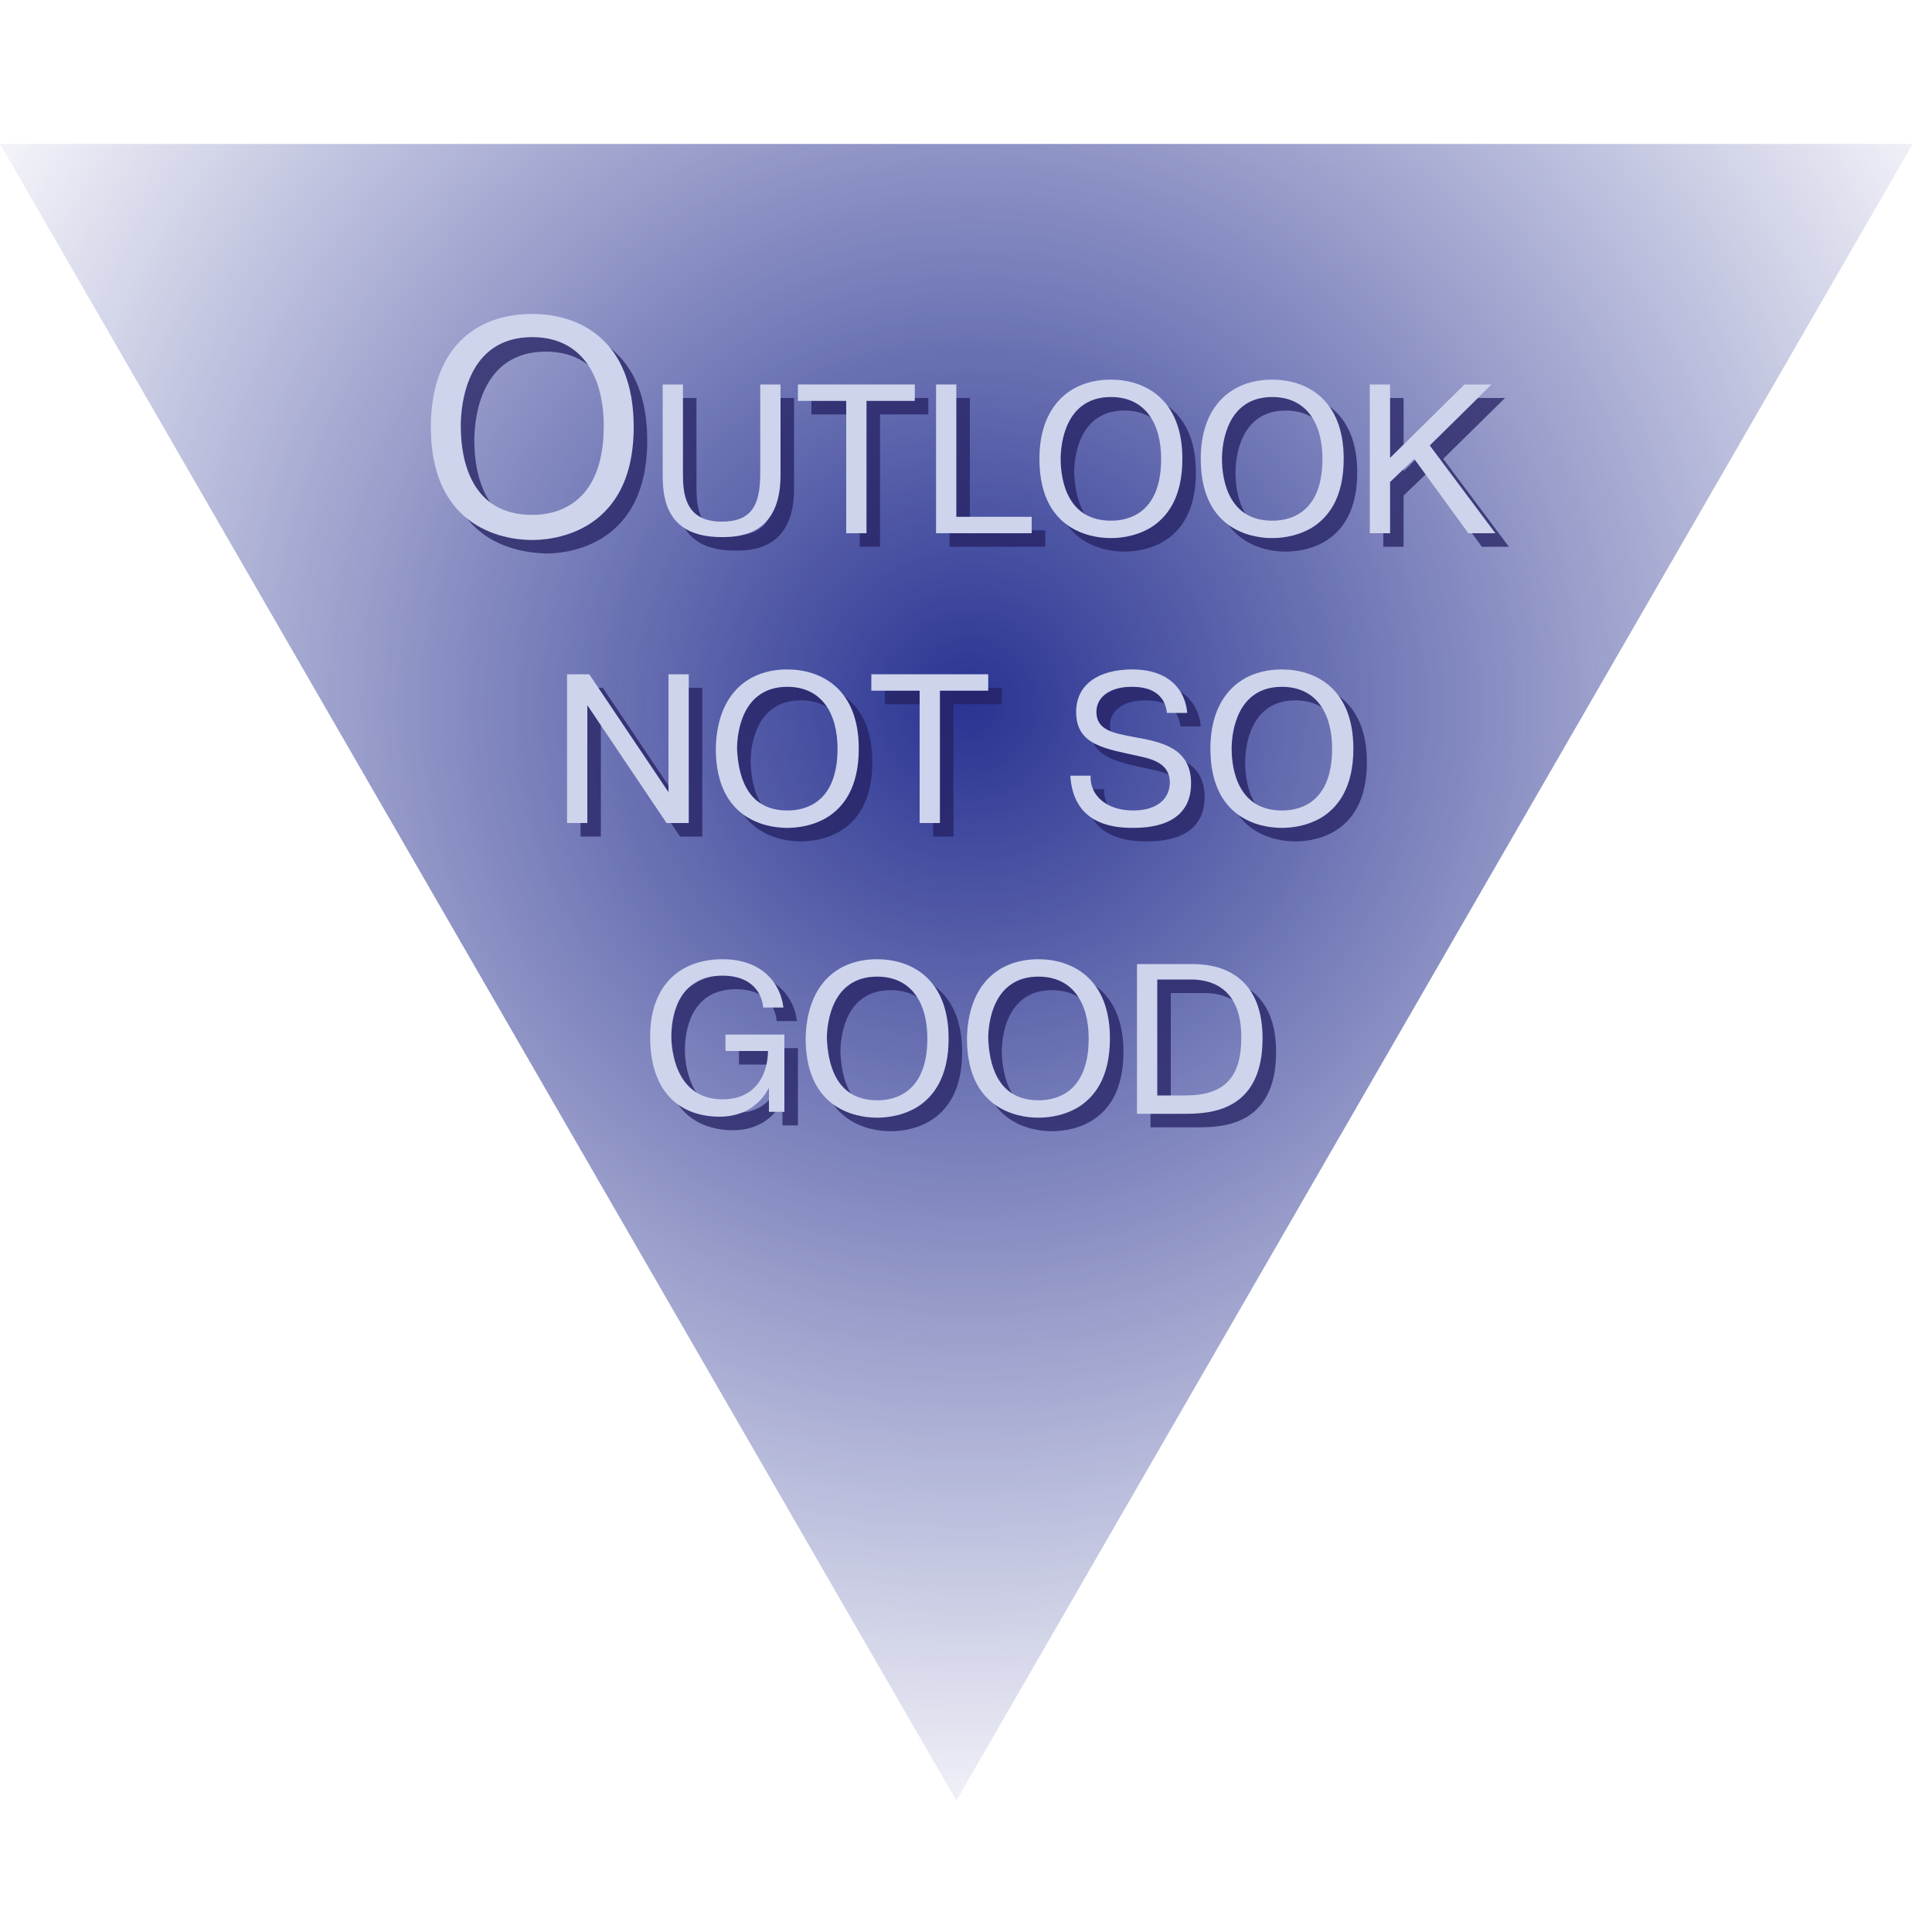 <?xml version="1.0" encoding="utf-8"?>
<!-- Generator: Adobe Illustrator 21.1.0, SVG Export Plug-In . SVG Version: 6.00 Build 0)  -->
<svg version="1.1" xmlns="http://www.w3.org/2000/svg" xmlns:xlink="http://www.w3.org/1999/xlink" x="0px" y="0px"
	 viewBox="0 0 200 200" style="enable-background:new 0 0 200 200;" xml:space="preserve">
<style type="text/css">
	.st0{fill:url(#SVGID_1_);}
	.st1{opacity:0.75;}
	.st2{fill:#242062;}
	.st3{fill:#CDD4EC;}
</style>
<g id="Layer_2">
</g>
<g id="Layer_1">
	<g>
		
			<radialGradient id="SVGID_1_" cx="101.534" cy="615.023" r="122.318" gradientTransform="matrix(-1 0 0 -1 201.923 688.057)" gradientUnits="userSpaceOnUse">
			<stop  offset="0" style="stop-color:#2A3492"/>
			<stop  offset="0.859" style="stop-color:#2A3492;stop-opacity:0.141"/>
			<stop  offset="1" style="stop-color:#2A3492;stop-opacity:0"/>
		</radialGradient>
		<polygon class="st0" points="99,186.4 198,14.9 0,14.9 		"/>
	</g>
	<g>
		<g class="st1">
			<path class="st2" d="M56.5,33.9c4.9,0,10.5,2.7,10.5,11.7c0,11.5-9.2,11.7-10.5,11.7C55,57.2,46,57.1,46,45.6
				C46,37.9,50.4,33.9,56.5,33.9z M56.5,54.8c1.5,0,7.4-0.3,7.4-9.2c0-5.2-2.3-9.2-7.4-9.2c-6.7,0-7.4,6.8-7.4,9.2
				C49.1,49.1,50.2,54.8,56.5,54.8z"/>
			<path class="st2" d="M72.1,41.2v9.2c0,1.9,0.1,5,4,5c3.1,0,4-1.7,4-5v-9.2h2.1v9.4c0,6.3-4.4,6.4-6.1,6.4c-5.6,0-6.1-3.8-6.1-6.4
				v-9.4H72.1z"/>
			<path class="st2" d="M84,42.9v-1.7h12.1v1.7h-5v13.7h-2.1V42.9H84z"/>
			<path class="st2" d="M108.2,56.6h-9.9V41.2h2.1v13.7h7.8V56.6z"/>
			<path class="st2" d="M116.4,40.7c3.4,0,7.4,1.9,7.4,8.2c0,8.1-6.4,8.2-7.4,8.2c-1,0-7.4-0.1-7.4-8.2
				C109.1,43.5,112.1,40.7,116.4,40.7z M116.4,55.3c1.1,0,5.2-0.2,5.2-6.4c0-3.6-1.6-6.4-5.2-6.4c-4.7,0-5.2,4.8-5.2,6.4
				C111.3,51.4,112,55.3,116.4,55.3z"/>
			<path class="st2" d="M133.1,40.7c3.4,0,7.4,1.9,7.4,8.2c0,8.1-6.4,8.2-7.4,8.2c-1,0-7.4-0.1-7.4-8.2
				C125.7,43.5,128.8,40.7,133.1,40.7z M133.1,55.3c1.1,0,5.2-0.2,5.2-6.4c0-3.6-1.6-6.4-5.2-6.4c-4.7,0-5.2,4.8-5.2,6.4
				C127.9,51.4,128.7,55.3,133.1,55.3z"/>
			<path class="st2" d="M153,41.2h2.8l-6.4,6.3l6.8,9.1h-2.8l-5.6-7.7l-2.5,2.4v5.3h-2.1V41.2h2.1v7.6L153,41.2z"/>
			<path class="st2" d="M62.2,86.6h-2.1V71.2h2.3l8.2,12.2V71.2h2.1v15.4h-2.3l-8.2-12.2V86.6z"/>
			<path class="st2" d="M82.9,70.7c3.4,0,7.4,1.9,7.4,8.2c0,8.1-6.4,8.2-7.4,8.2c-1,0-7.4-0.1-7.4-8.2
				C75.6,73.5,78.6,70.7,82.9,70.7z M82.9,85.3c1.1,0,5.2-0.2,5.2-6.4c0-3.6-1.6-6.4-5.2-6.4c-4.7,0-5.2,4.8-5.2,6.4
				C77.8,81.4,78.5,85.3,82.9,85.3z"/>
			<path class="st2" d="M91.6,72.9v-1.7h12.1v1.7h-5v13.7h-2.1V72.9H91.6z"/>
			<path class="st2" d="M114.3,81.7c-0.1,2,1.6,3.6,4.4,3.6c2.7,0,3.8-1.4,3.8-2.9c0-1.9-1.7-2.4-3.1-2.7c-3.5-0.8-6.6-1.1-6.6-4.6
				c0-2.9,2.4-4.4,5.8-4.4c3.8,0,5.5,2.1,5.7,4.5h-2.1c-0.3-2.6-2.7-2.7-3.7-2.7c-2.1,0-3.6,1-3.6,2.6c0,1.9,1.8,2.2,3.9,2.6
				c2.8,0.5,5.9,1.1,5.9,4.8c0,4.6-4.8,4.6-6.1,4.6c-2.2,0-6.1-0.5-6.4-5.4H114.3z"/>
			<path class="st2" d="M134.1,70.7c3.4,0,7.4,1.9,7.4,8.2c0,8.1-6.4,8.2-7.4,8.2c-1,0-7.4-0.1-7.4-8.2
				C126.7,73.5,129.8,70.7,134.1,70.7z M134.1,85.3c1.1,0,5.2-0.2,5.2-6.4c0-3.6-1.6-6.4-5.2-6.4c-4.7,0-5.2,4.8-5.2,6.4
				C128.9,81.4,129.7,85.3,134.1,85.3z"/>
			<path class="st2" d="M82.6,108.5v8H81v-2.5h0c-0.9,1.8-2.7,3-5.1,3c-3.7,0-7.2-2.1-7.2-8.3c0-5.2,3-8,7.5-8c4.1,0,6,2.5,6.3,5
				h-2.1c-0.1-1.4-1.1-3.3-4.2-3.3c-4.9,0-5.3,4.7-5.3,6.3c0,1.1,0.3,6.5,5.3,6.5c3.8,0,4.7-3.1,4.7-5h-4.4v-1.7H82.6z"/>
			<path class="st2" d="M92.2,100.7c3.4,0,7.4,1.9,7.4,8.2c0,8.1-6.4,8.2-7.4,8.2c-1,0-7.4-0.1-7.4-8.2
				C84.9,103.5,87.9,100.7,92.2,100.7z M92.2,115.3c1.1,0,5.2-0.2,5.2-6.4c0-3.6-1.6-6.4-5.2-6.4c-4.7,0-5.2,4.8-5.2,6.4
				C87.1,111.4,87.8,115.3,92.2,115.3z"/>
			<path class="st2" d="M108.9,100.7c3.4,0,7.4,1.9,7.4,8.2c0,8.1-6.4,8.2-7.4,8.2c-1,0-7.4-0.1-7.4-8.2
				C101.6,103.5,104.6,100.7,108.9,100.7z M108.9,115.3c1.1,0,5.2-0.2,5.2-6.4c0-3.6-1.6-6.4-5.2-6.4c-4.7,0-5.2,4.8-5.2,6.4
				C103.8,111.4,104.5,115.3,108.9,115.3z"/>
			<path class="st2" d="M124.8,101.2c1.6,0,7.3,0.2,7.3,7.7c0,7.6-5.5,7.8-8.1,7.8h-4.9v-15.4H124.8z M121.2,114.8h2.9
				c4,0,5.8-1.8,5.8-6c0-4.7-2.6-6-5.2-6h-3.5V114.8z"/>
		</g>
		<g>
			<g>
				<path class="st3" d="M55.1,32.5c4.9,0,10.5,2.7,10.5,11.7c0,11.5-9.2,11.7-10.5,11.7c-1.4,0-10.5-0.2-10.5-11.7
					C44.6,36.4,48.9,32.5,55.1,32.5z M55.1,53.3c1.5,0,7.4-0.3,7.4-9.2c0-5.2-2.3-9.2-7.4-9.2c-6.7,0-7.4,6.8-7.4,9.2
					C47.7,47.7,48.8,53.3,55.1,53.3z"/>
				<path class="st3" d="M70.7,39.8v9.2c0,1.9,0.1,5,4,5c3.1,0,4-1.7,4-5v-9.2h2.1v9.4c0,6.3-4.4,6.4-6.1,6.4
					c-5.6,0-6.1-3.8-6.1-6.4v-9.4H70.7z"/>
				<path class="st3" d="M82.6,41.5v-1.7h12.1v1.7h-5v13.7h-2.1V41.5H82.6z"/>
				<path class="st3" d="M106.8,55.2h-9.9V39.8h2.1v13.7h7.8V55.2z"/>
				<path class="st3" d="M115,39.3c3.4,0,7.4,1.9,7.4,8.2c0,8.1-6.4,8.2-7.4,8.2c-1,0-7.4-0.1-7.4-8.2
					C107.6,42.1,110.7,39.3,115,39.3z M115,53.9c1.1,0,5.2-0.2,5.2-6.4c0-3.6-1.6-6.4-5.2-6.4c-4.7,0-5.2,4.8-5.2,6.4
					C109.8,49.9,110.6,53.9,115,53.9z"/>
				<path class="st3" d="M131.7,39.3c3.4,0,7.4,1.9,7.4,8.2c0,8.1-6.4,8.2-7.4,8.2c-1,0-7.4-0.1-7.4-8.2
					C124.3,42.1,127.4,39.3,131.7,39.3z M131.7,53.9c1.1,0,5.2-0.2,5.2-6.4c0-3.6-1.6-6.4-5.2-6.4c-4.7,0-5.2,4.8-5.2,6.4
					C126.5,49.9,127.3,53.9,131.7,53.9z"/>
				<path class="st3" d="M151.6,39.8h2.8l-6.4,6.3l6.8,9.1h-2.8l-5.6-7.7l-2.5,2.4v5.3h-2.1V39.8h2.1v7.6L151.6,39.8z"/>
				<path class="st3" d="M60.8,85.2h-2.1V69.8H61L69.2,82V69.8h2.1v15.4H69l-8.2-12.2V85.2z"/>
				<path class="st3" d="M81.5,69.3c3.4,0,7.4,1.9,7.4,8.2c0,8.1-6.4,8.2-7.4,8.2c-1,0-7.4-0.1-7.4-8.2
					C74.2,72.1,77.2,69.3,81.5,69.3z M81.5,83.9c1.1,0,5.2-0.2,5.2-6.4c0-3.6-1.6-6.4-5.2-6.4c-4.7,0-5.2,4.8-5.2,6.4
					C76.4,79.9,77.1,83.9,81.5,83.9z"/>
				<path class="st3" d="M90.2,71.5v-1.7h12.1v1.7h-5v13.7h-2.1V71.5H90.2z"/>
				<path class="st3" d="M112.9,80.3c-0.1,2,1.6,3.6,4.4,3.6c2.7,0,3.8-1.4,3.8-2.9c0-1.9-1.7-2.4-3.1-2.7c-3.5-0.8-6.6-1.1-6.6-4.6
					c0-2.9,2.4-4.4,5.8-4.4c3.8,0,5.5,2.1,5.7,4.5h-2.1c-0.3-2.6-2.7-2.7-3.7-2.7c-2.1,0-3.6,1-3.6,2.6c0,1.9,1.8,2.2,3.9,2.6
					c2.8,0.5,5.9,1.1,5.9,4.8c0,4.6-4.8,4.6-6.1,4.6c-2.2,0-6.1-0.5-6.4-5.4H112.9z"/>
				<path class="st3" d="M132.7,69.3c3.4,0,7.4,1.9,7.4,8.2c0,8.1-6.4,8.2-7.4,8.2c-1,0-7.4-0.1-7.4-8.2
					C125.3,72.1,128.4,69.3,132.7,69.3z M132.7,83.9c1.1,0,5.2-0.2,5.2-6.4c0-3.6-1.6-6.4-5.2-6.4c-4.7,0-5.2,4.8-5.2,6.4
					C127.5,79.9,128.3,83.9,132.7,83.9z"/>
				<path class="st3" d="M81.2,107.1v8h-1.6v-2.5h0c-0.9,1.8-2.7,3-5.1,3c-3.7,0-7.2-2.1-7.2-8.3c0-5.2,3-8,7.5-8c4.1,0,6,2.5,6.3,5
					h-2.1c-0.1-1.4-1.1-3.3-4.2-3.3c-4.9,0-5.3,4.7-5.3,6.3c0,1.1,0.3,6.5,5.3,6.5c3.8,0,4.7-3.1,4.7-5h-4.4v-1.7H81.2z"/>
				<path class="st3" d="M90.8,99.3c3.4,0,7.4,1.9,7.4,8.2c0,8.1-6.4,8.2-7.4,8.2c-1,0-7.4-0.1-7.4-8.2
					C83.5,102.1,86.5,99.3,90.8,99.3z M90.8,113.9c1.1,0,5.2-0.2,5.2-6.4c0-3.6-1.6-6.4-5.2-6.4c-4.7,0-5.2,4.8-5.2,6.4
					C85.7,109.9,86.4,113.9,90.8,113.9z"/>
				<path class="st3" d="M107.5,99.3c3.4,0,7.4,1.9,7.4,8.2c0,8.1-6.4,8.2-7.4,8.2c-1,0-7.4-0.1-7.4-8.2
					C100.2,102.1,103.2,99.3,107.5,99.3z M107.5,113.9c1.1,0,5.2-0.2,5.2-6.4c0-3.6-1.6-6.4-5.2-6.4c-4.7,0-5.2,4.8-5.2,6.4
					C102.4,109.9,103.1,113.9,107.5,113.9z"/>
				<path class="st3" d="M123.4,99.8c1.6,0,7.3,0.2,7.3,7.7c0,7.6-5.5,7.8-8.1,7.8h-4.9V99.8H123.4z M119.8,113.4h2.9
					c4,0,5.8-1.8,5.8-6c0-4.7-2.6-6-5.2-6h-3.5V113.4z"/>
			</g>
		</g>
	</g>
</g>
</svg>
